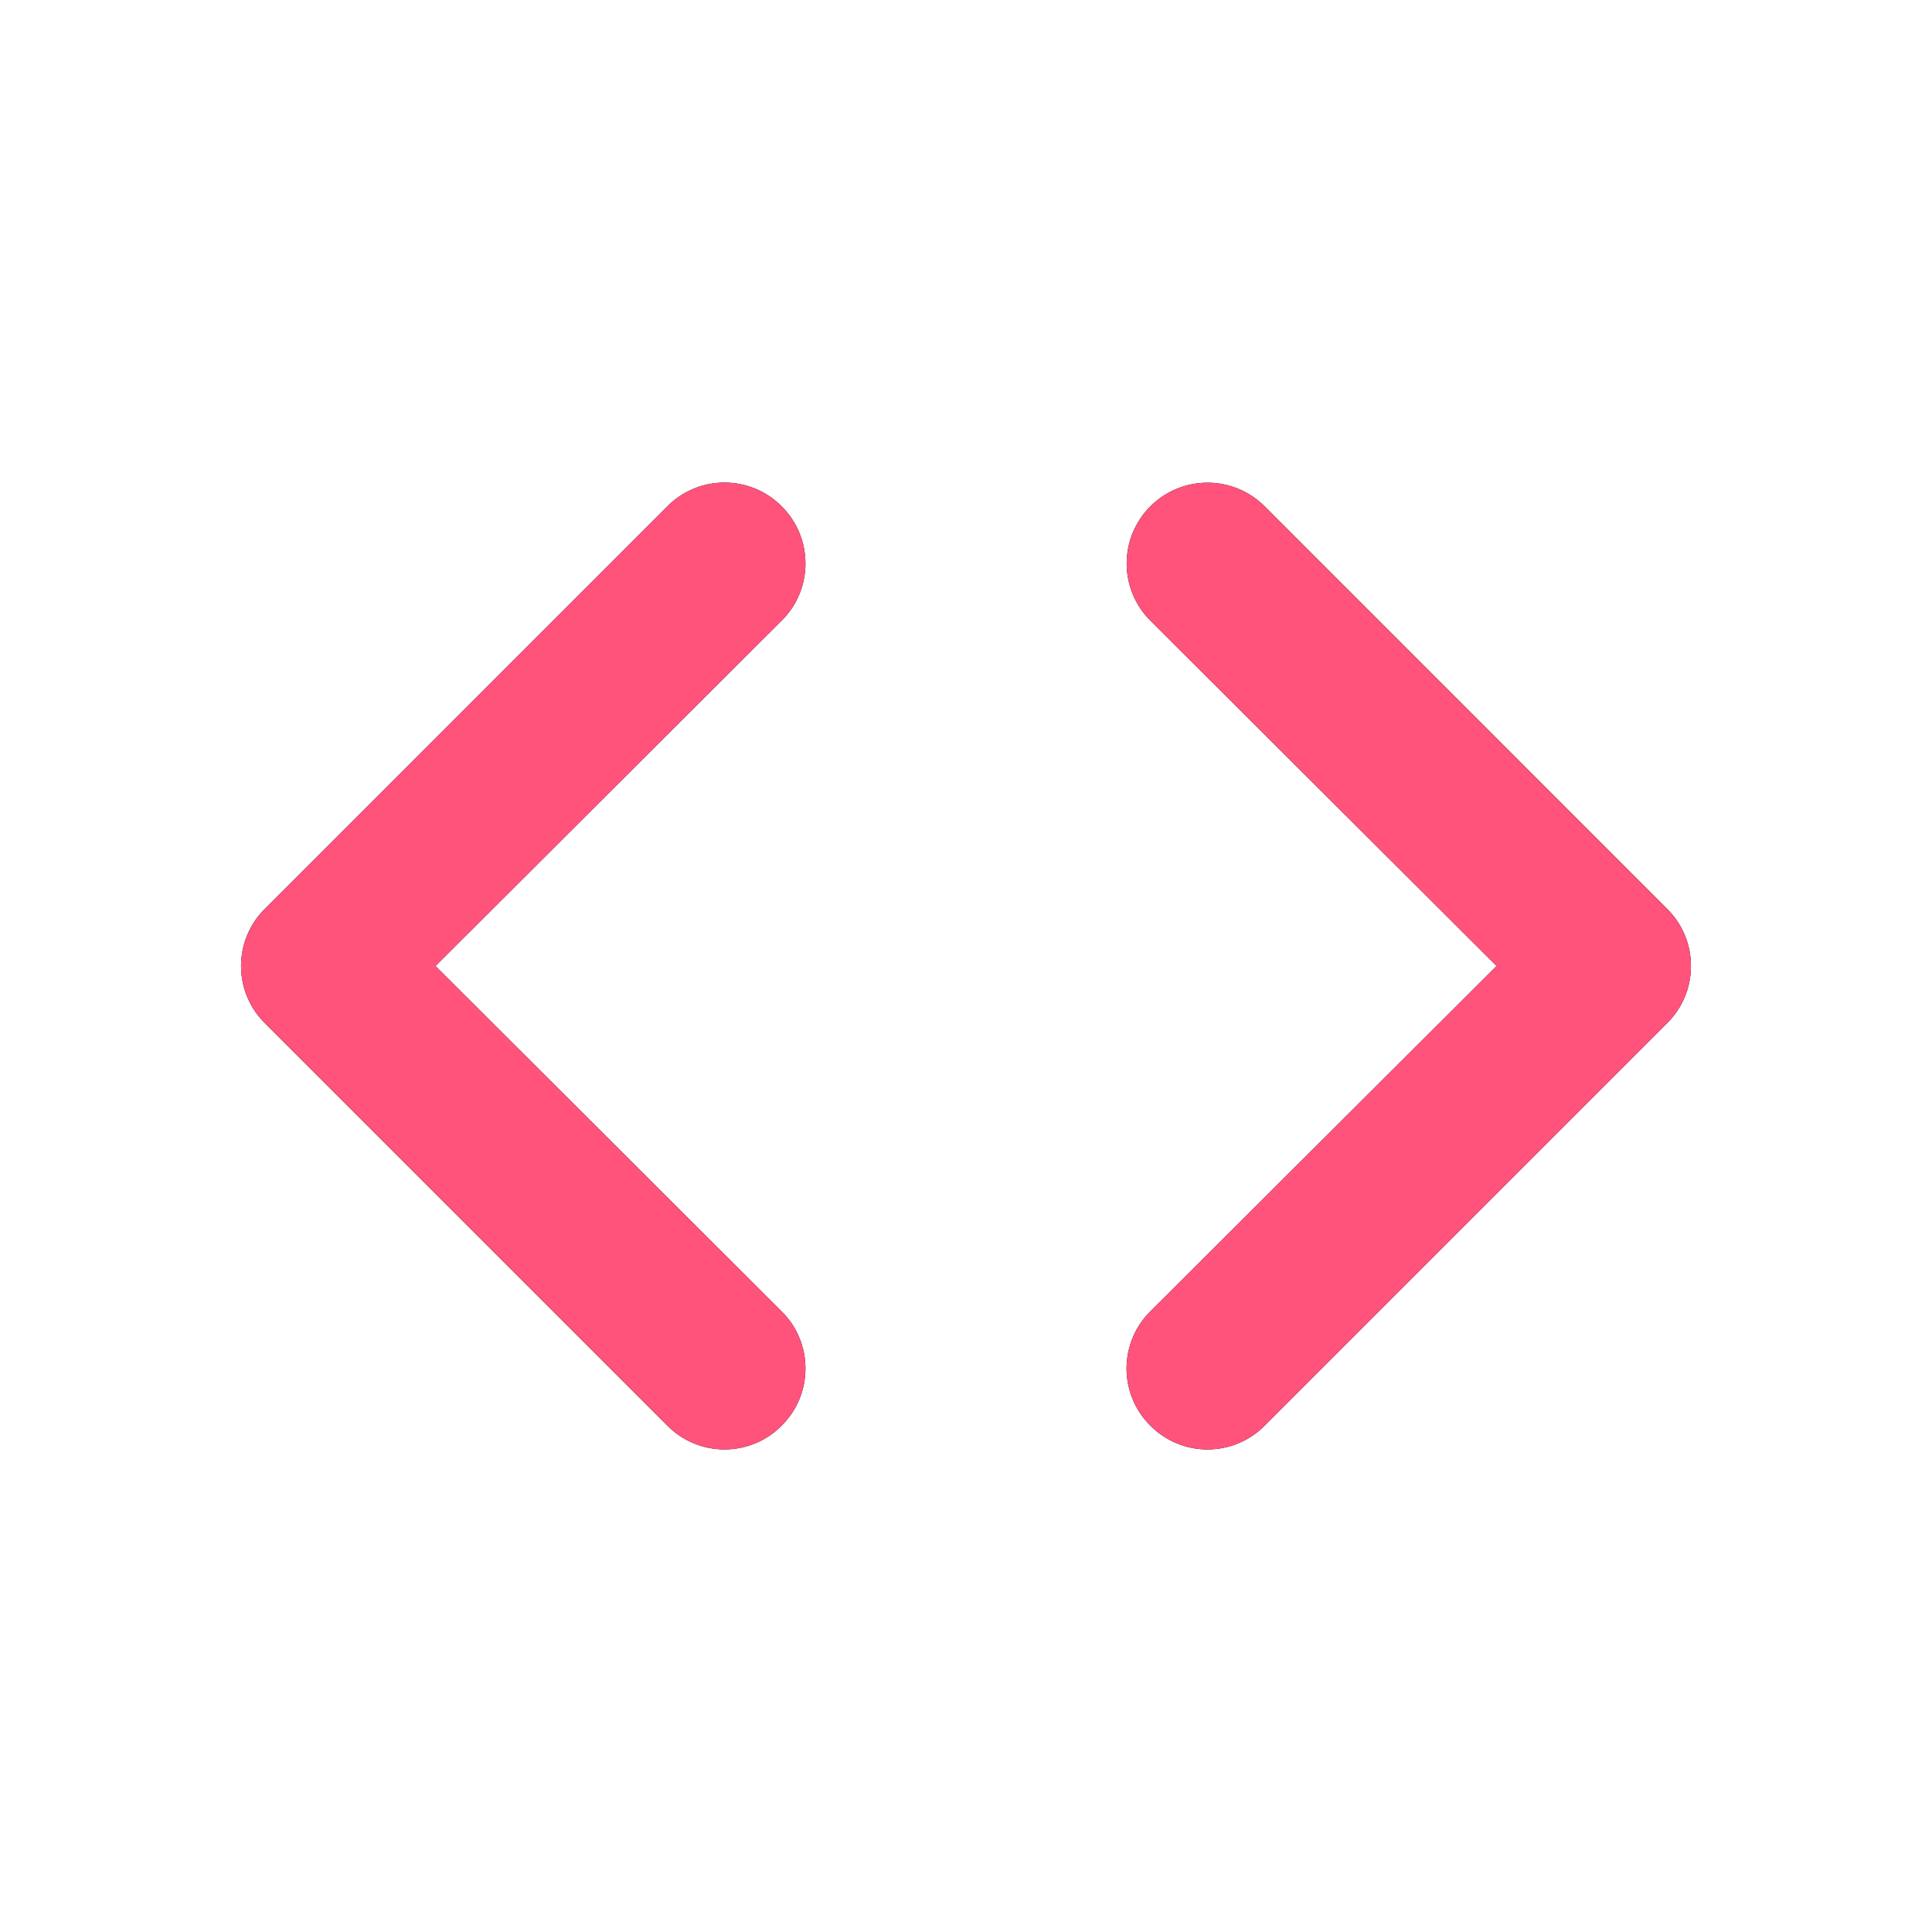 <svg width="30" height="30" viewBox="0 0 30 30" fill="none" xmlns="http://www.w3.org/2000/svg">
<path d="M12.137 7.862C12.021 7.745 11.883 7.652 11.731 7.589C11.578 7.525 11.415 7.493 11.25 7.493C11.085 7.493 10.922 7.525 10.769 7.589C10.617 7.652 10.479 7.745 10.363 7.862L4.113 14.113C3.995 14.229 3.902 14.367 3.839 14.519C3.775 14.672 3.743 14.835 3.743 15C3.743 15.165 3.775 15.328 3.839 15.481C3.902 15.633 3.995 15.771 4.113 15.887L10.363 22.137C10.479 22.255 10.617 22.348 10.769 22.411C10.922 22.475 11.085 22.507 11.25 22.507C11.415 22.507 11.578 22.475 11.731 22.411C11.883 22.348 12.021 22.255 12.137 22.137C12.255 22.021 12.348 21.883 12.411 21.731C12.475 21.578 12.507 21.415 12.507 21.25C12.507 21.085 12.475 20.922 12.411 20.769C12.348 20.617 12.255 20.479 12.137 20.363L6.763 15L12.137 9.637C12.255 9.521 12.348 9.383 12.411 9.231C12.475 9.078 12.507 8.915 12.507 8.75C12.507 8.585 12.475 8.422 12.411 8.269C12.348 8.117 12.255 7.979 12.137 7.862ZM25.887 14.113L19.637 7.862C19.521 7.746 19.383 7.654 19.23 7.59C19.078 7.527 18.915 7.495 18.75 7.495C18.417 7.495 18.098 7.627 17.863 7.862C17.746 7.979 17.654 8.117 17.59 8.27C17.527 8.422 17.495 8.585 17.495 8.75C17.495 9.083 17.627 9.402 17.863 9.637L23.238 15L17.863 20.363C17.745 20.479 17.652 20.617 17.589 20.769C17.526 20.922 17.493 21.085 17.493 21.25C17.493 21.415 17.526 21.578 17.589 21.731C17.652 21.883 17.745 22.021 17.863 22.137C17.979 22.255 18.117 22.348 18.269 22.411C18.422 22.475 18.585 22.507 18.75 22.507C18.915 22.507 19.078 22.475 19.231 22.411C19.383 22.348 19.521 22.255 19.637 22.137L25.887 15.887C26.005 15.771 26.098 15.633 26.161 15.481C26.225 15.328 26.257 15.165 26.257 15C26.257 14.835 26.225 14.672 26.161 14.519C26.098 14.367 26.005 14.229 25.887 14.113Z" fill="black"/>
<path d="M12.137 7.862C12.021 7.745 11.883 7.652 11.731 7.589C11.578 7.525 11.415 7.493 11.25 7.493C11.085 7.493 10.922 7.525 10.769 7.589C10.617 7.652 10.479 7.745 10.363 7.862L4.113 14.113C3.995 14.229 3.902 14.367 3.839 14.519C3.775 14.672 3.743 14.835 3.743 15C3.743 15.165 3.775 15.328 3.839 15.481C3.902 15.633 3.995 15.771 4.113 15.887L10.363 22.137C10.479 22.255 10.617 22.348 10.769 22.411C10.922 22.475 11.085 22.507 11.25 22.507C11.415 22.507 11.578 22.475 11.731 22.411C11.883 22.348 12.021 22.255 12.137 22.137C12.255 22.021 12.348 21.883 12.411 21.731C12.475 21.578 12.507 21.415 12.507 21.25C12.507 21.085 12.475 20.922 12.411 20.769C12.348 20.617 12.255 20.479 12.137 20.363L6.763 15L12.137 9.637C12.255 9.521 12.348 9.383 12.411 9.231C12.475 9.078 12.507 8.915 12.507 8.75C12.507 8.585 12.475 8.422 12.411 8.269C12.348 8.117 12.255 7.979 12.137 7.862ZM25.887 14.113L19.637 7.862C19.521 7.746 19.383 7.654 19.23 7.59C19.078 7.527 18.915 7.495 18.75 7.495C18.417 7.495 18.098 7.627 17.863 7.862C17.746 7.979 17.654 8.117 17.59 8.27C17.527 8.422 17.495 8.585 17.495 8.75C17.495 9.083 17.627 9.402 17.863 9.637L23.238 15L17.863 20.363C17.745 20.479 17.652 20.617 17.589 20.769C17.526 20.922 17.493 21.085 17.493 21.25C17.493 21.415 17.526 21.578 17.589 21.731C17.652 21.883 17.745 22.021 17.863 22.137C17.979 22.255 18.117 22.348 18.269 22.411C18.422 22.475 18.585 22.507 18.75 22.507C18.915 22.507 19.078 22.475 19.231 22.411C19.383 22.348 19.521 22.255 19.637 22.137L25.887 15.887C26.005 15.771 26.098 15.633 26.161 15.481C26.225 15.328 26.257 15.165 26.257 15C26.257 14.835 26.225 14.672 26.161 14.519C26.098 14.367 26.005 14.229 25.887 14.113Z" fill="#FF537C"/>
</svg>

